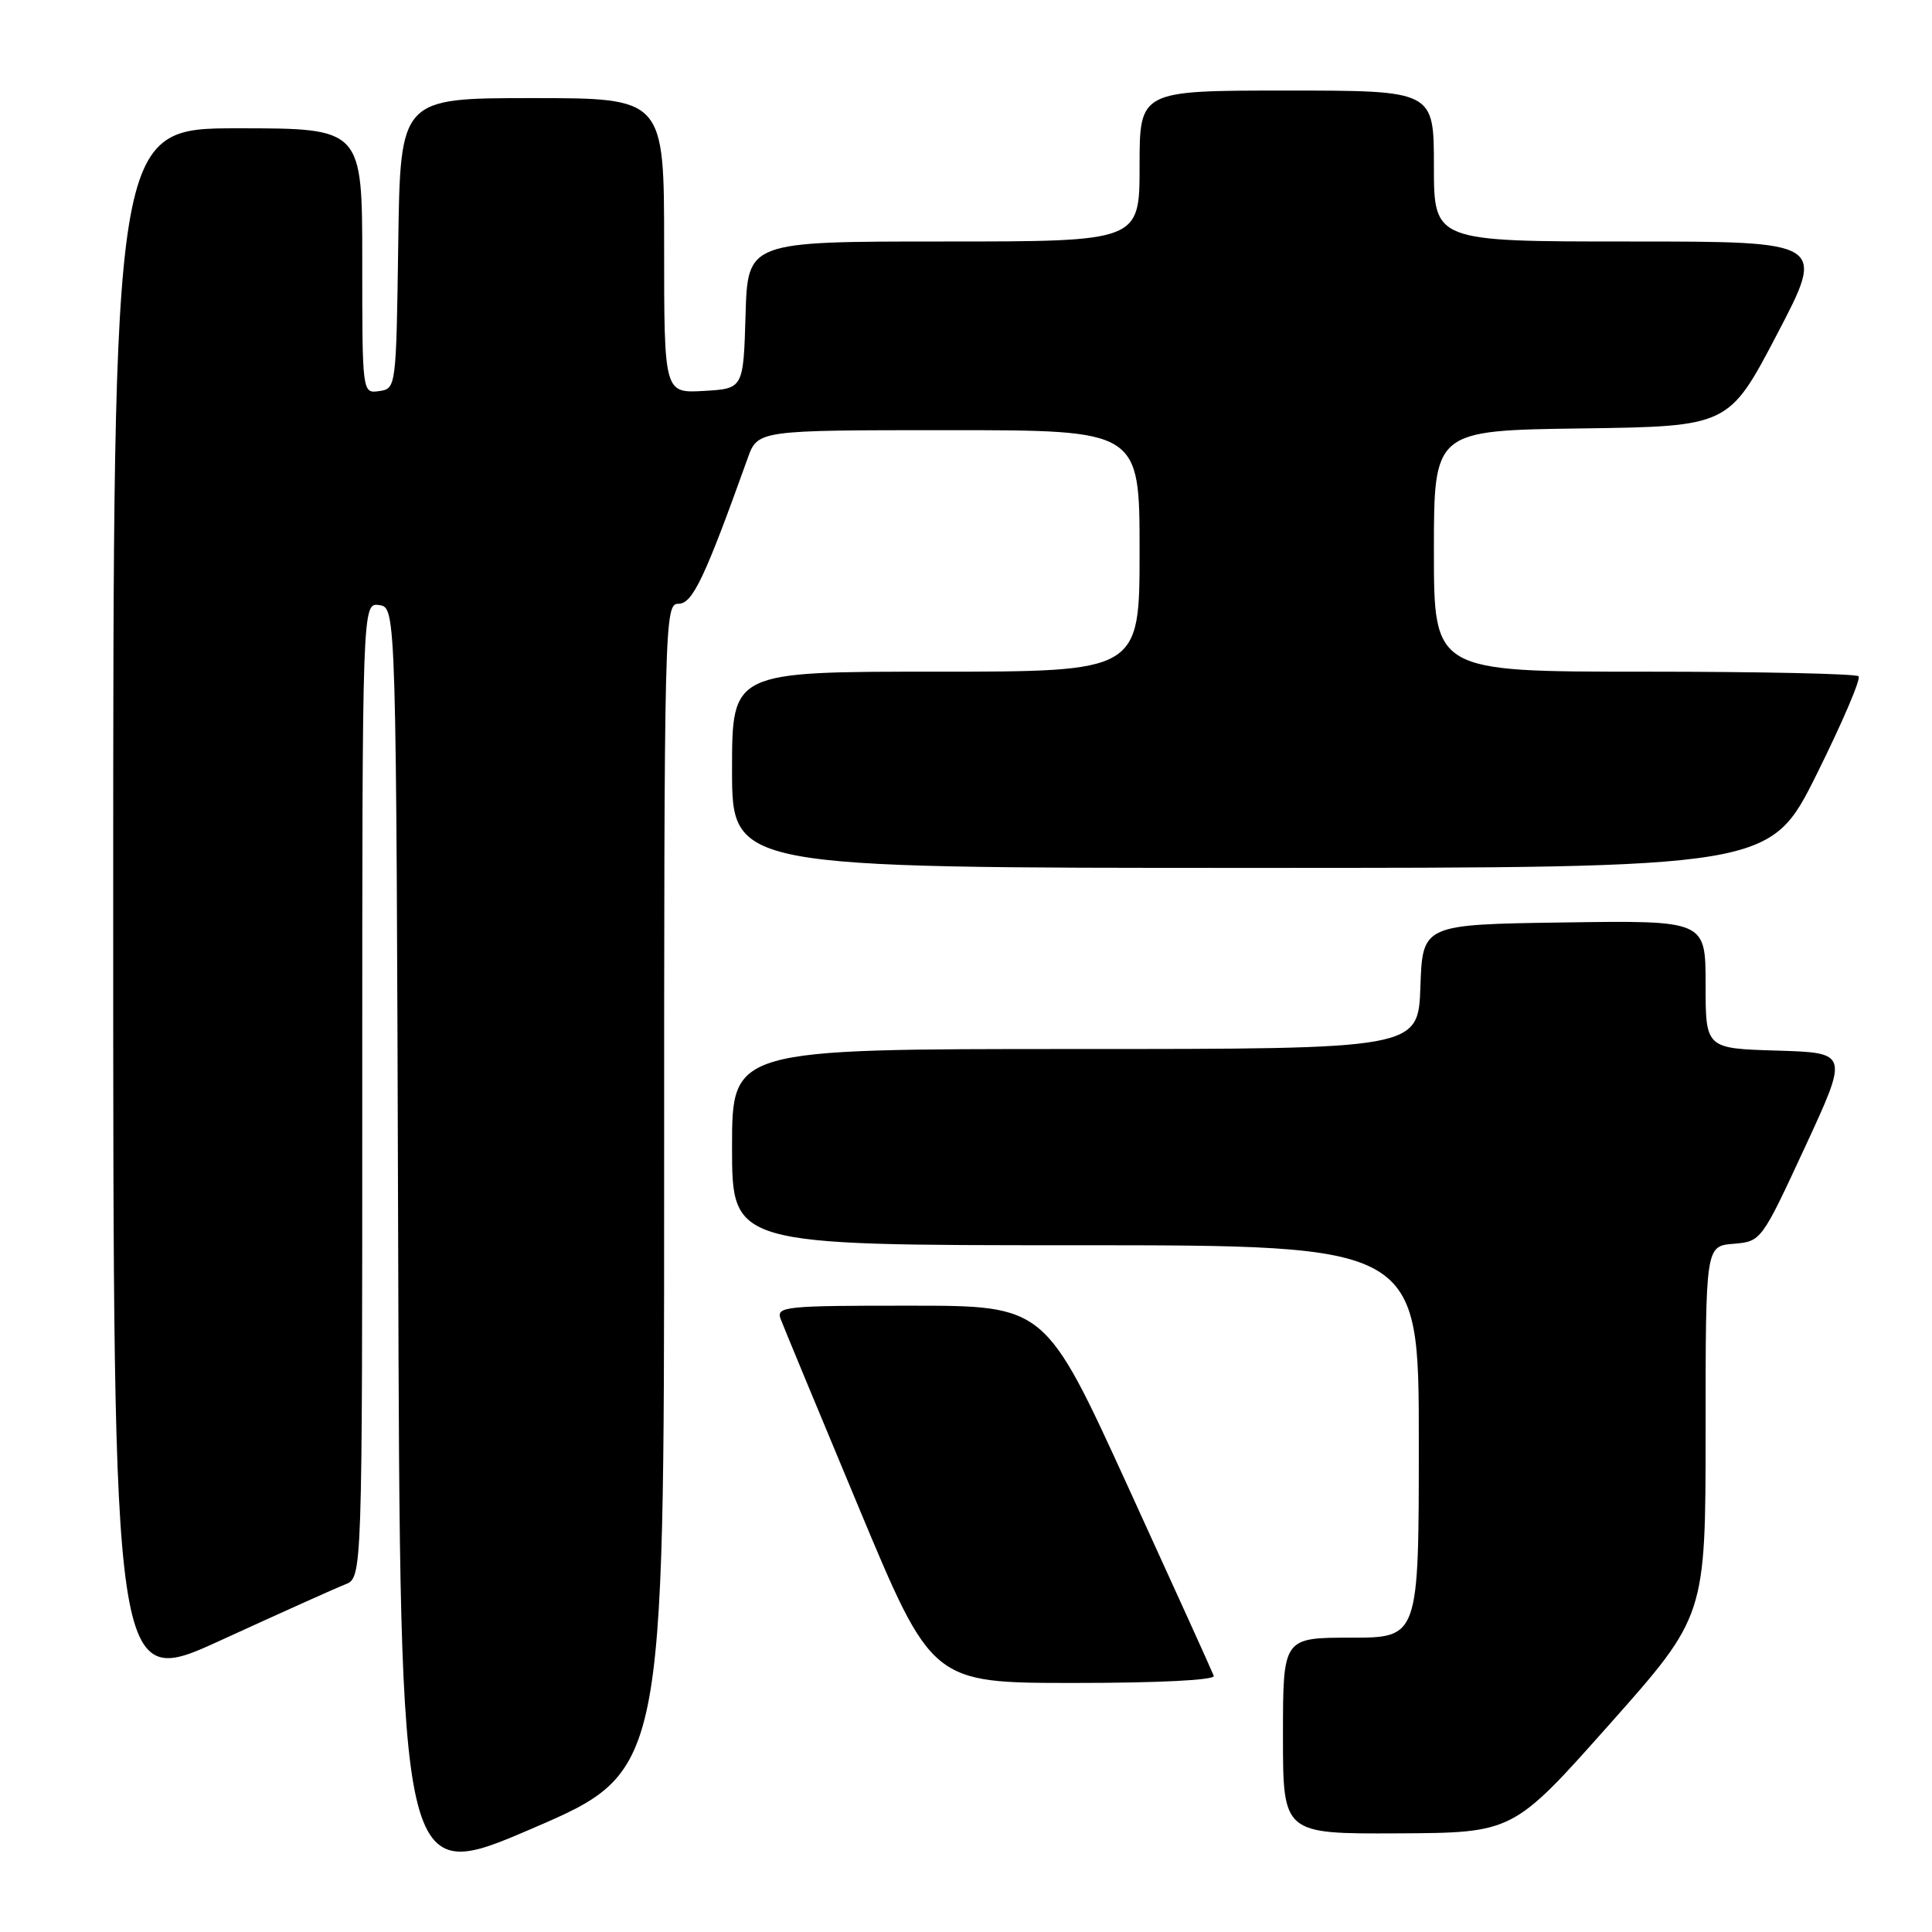 <?xml version="1.0" encoding="UTF-8" standalone="no"?>
<!DOCTYPE svg PUBLIC "-//W3C//DTD SVG 1.1//EN" "http://www.w3.org/Graphics/SVG/1.1/DTD/svg11.dtd" >
<svg xmlns="http://www.w3.org/2000/svg" xmlns:xlink="http://www.w3.org/1999/xlink" version="1.1" viewBox="0 0 256 256">
 <g >
 <path fill="currentColor"
d=" M 88.00 157.38 C 88.00 81.85 88.05 80.00 89.91 80.00 C 91.77 80.00 93.39 76.57 99.06 60.75 C 100.40 57.00 100.40 57.00 125.70 57.00 C 151.00 57.00 151.00 57.00 151.00 73.00 C 151.00 89.00 151.00 89.00 124.00 89.00 C 97.00 89.00 97.00 89.00 97.00 102.00 C 97.00 115.00 97.00 115.00 165.77 115.00 C 234.54 115.00 234.54 115.00 240.71 102.61 C 244.10 95.79 246.61 89.94 246.27 89.61 C 245.94 89.27 233.14 89.00 217.83 89.00 C 190.00 89.00 190.00 89.00 190.00 73.02 C 190.00 57.04 190.00 57.04 209.54 56.77 C 229.08 56.50 229.08 56.50 235.49 44.25 C 241.90 32.00 241.90 32.00 215.95 32.00 C 190.00 32.00 190.00 32.00 190.00 22.00 C 190.00 12.00 190.00 12.00 170.50 12.00 C 151.00 12.00 151.00 12.00 151.00 22.00 C 151.00 32.00 151.00 32.00 125.04 32.00 C 99.07 32.00 99.07 32.00 98.79 41.75 C 98.50 51.50 98.50 51.50 93.25 51.80 C 88.00 52.10 88.00 52.10 88.00 32.55 C 88.00 13.00 88.00 13.00 70.52 13.00 C 53.04 13.00 53.04 13.00 52.77 32.25 C 52.50 51.36 52.48 51.50 50.25 51.82 C 48.00 52.14 48.00 52.14 48.00 34.57 C 48.00 17.00 48.00 17.00 31.50 17.00 C 15.00 17.00 15.00 17.00 15.00 120.44 C 15.00 223.89 15.00 223.89 29.25 217.35 C 37.09 213.76 44.51 210.42 45.75 209.94 C 48.00 209.05 48.00 209.05 48.00 144.46 C 48.00 79.86 48.00 79.86 50.25 80.18 C 52.50 80.50 52.50 80.50 52.76 165.16 C 53.01 249.82 53.01 249.82 70.51 242.29 C 88.00 234.75 88.00 234.75 88.00 157.38 Z  M 213.25 228.50 C 226.00 214.15 226.00 214.15 226.00 189.64 C 226.00 165.12 226.00 165.12 229.69 164.81 C 233.37 164.50 233.39 164.47 239.17 152.00 C 244.96 139.50 244.96 139.50 235.48 139.21 C 226.00 138.93 226.00 138.93 226.00 130.44 C 226.00 121.96 226.00 121.96 207.25 122.23 C 188.50 122.50 188.50 122.50 188.21 130.75 C 187.92 139.00 187.92 139.00 142.46 139.00 C 97.00 139.00 97.00 139.00 97.00 152.00 C 97.00 165.00 97.00 165.00 142.50 165.00 C 188.00 165.00 188.00 165.00 188.00 191.00 C 188.00 217.00 188.00 217.00 179.00 217.00 C 170.00 217.00 170.00 217.00 170.00 230.00 C 170.00 243.00 170.00 243.00 185.25 242.93 C 200.50 242.85 200.50 242.85 213.25 228.50 Z  M 160.83 222.06 C 160.65 221.55 155.55 210.30 149.50 197.07 C 138.50 173.01 138.50 173.01 120.64 173.01 C 104.05 173.00 102.83 173.12 103.43 174.75 C 103.79 175.71 108.45 186.96 113.79 199.75 C 123.49 223.00 123.49 223.00 142.33 223.00 C 153.62 223.00 161.03 222.62 160.83 222.06 Z "/>
</g>
</svg>